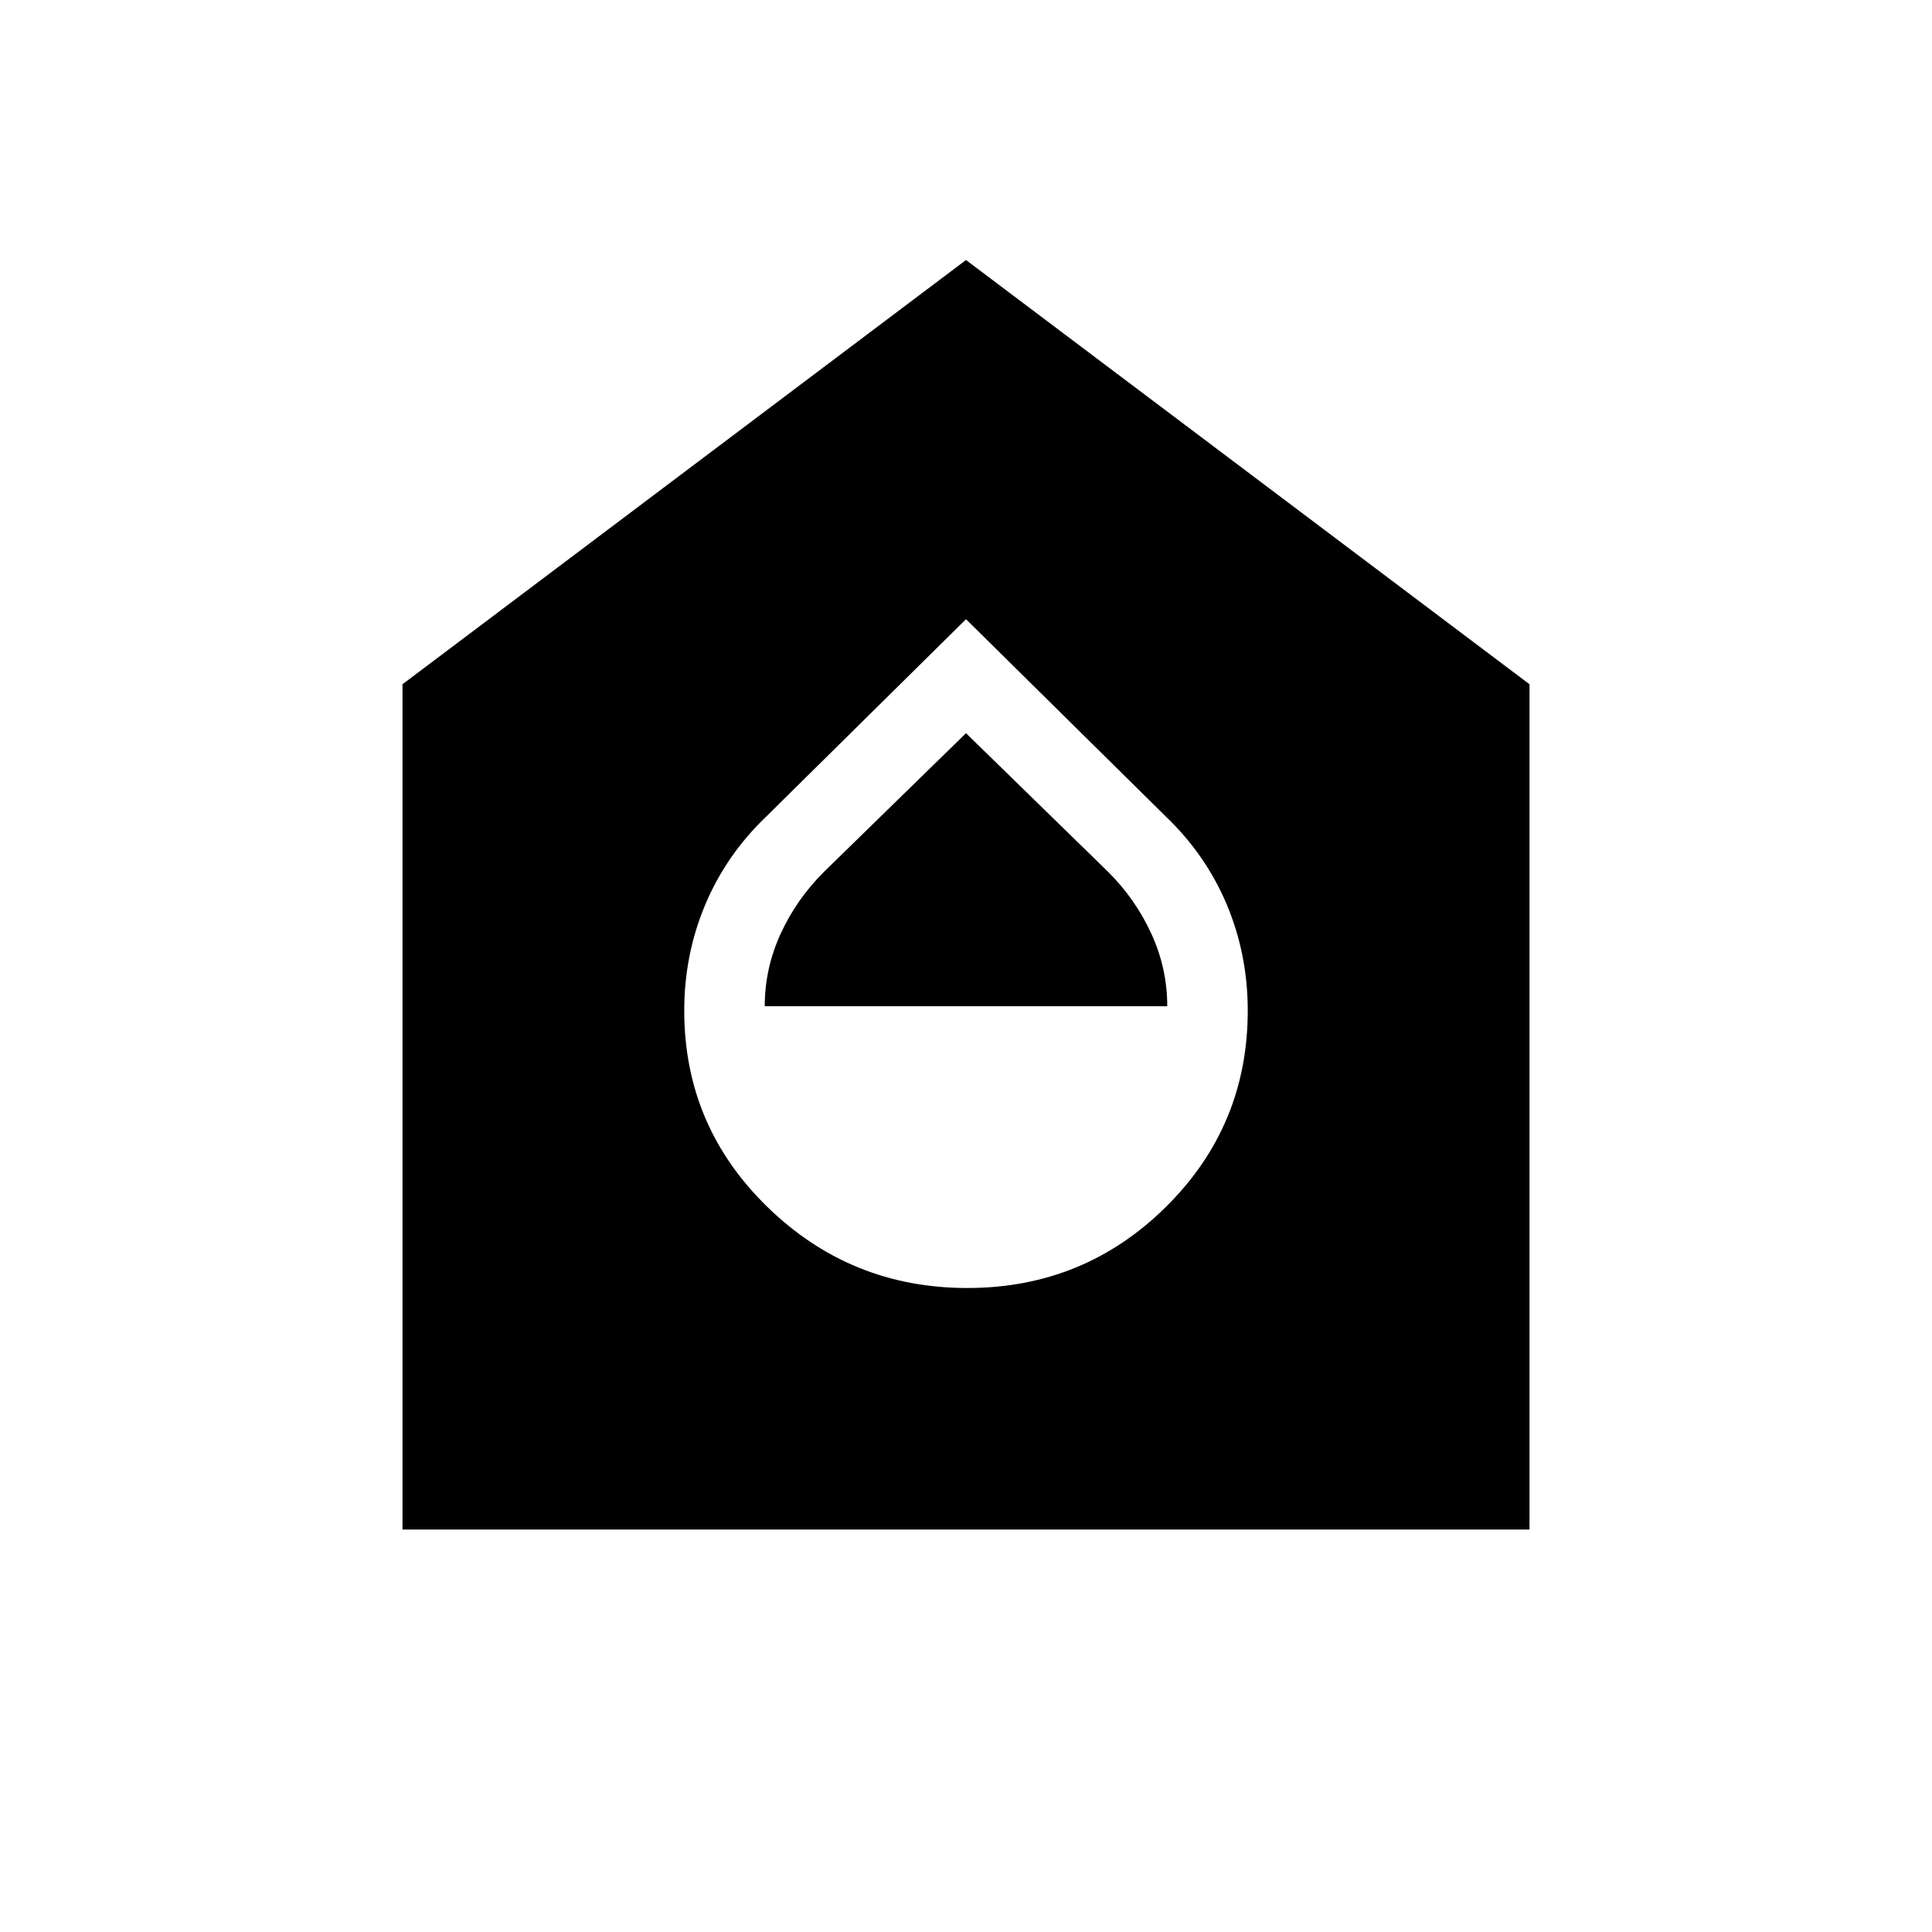 <svg xmlns="http://www.w3.org/2000/svg" xmlns:xlink="http://www.w3.org/1999/xlink" width="24" height="24" viewBox="0 0 24 24"><path fill="currentColor" d="M12.016 16q1.448 0 2.466-1.006t1.018-2.44q0-.696-.26-1.316q-.261-.62-.761-1.098L12 7.692l-2.479 2.449q-.5.478-.76 1.097q-.261.62-.261 1.316q0 1.434 1.034 2.44Q10.567 16 12.016 16M9.5 12.5q0-.471.198-.902q.198-.43.539-.769L12 9.108l1.764 1.721q.34.338.538.769q.198.43.198.902zM5 19V8.5l7-5.27l7 5.27V19z"/></svg>
